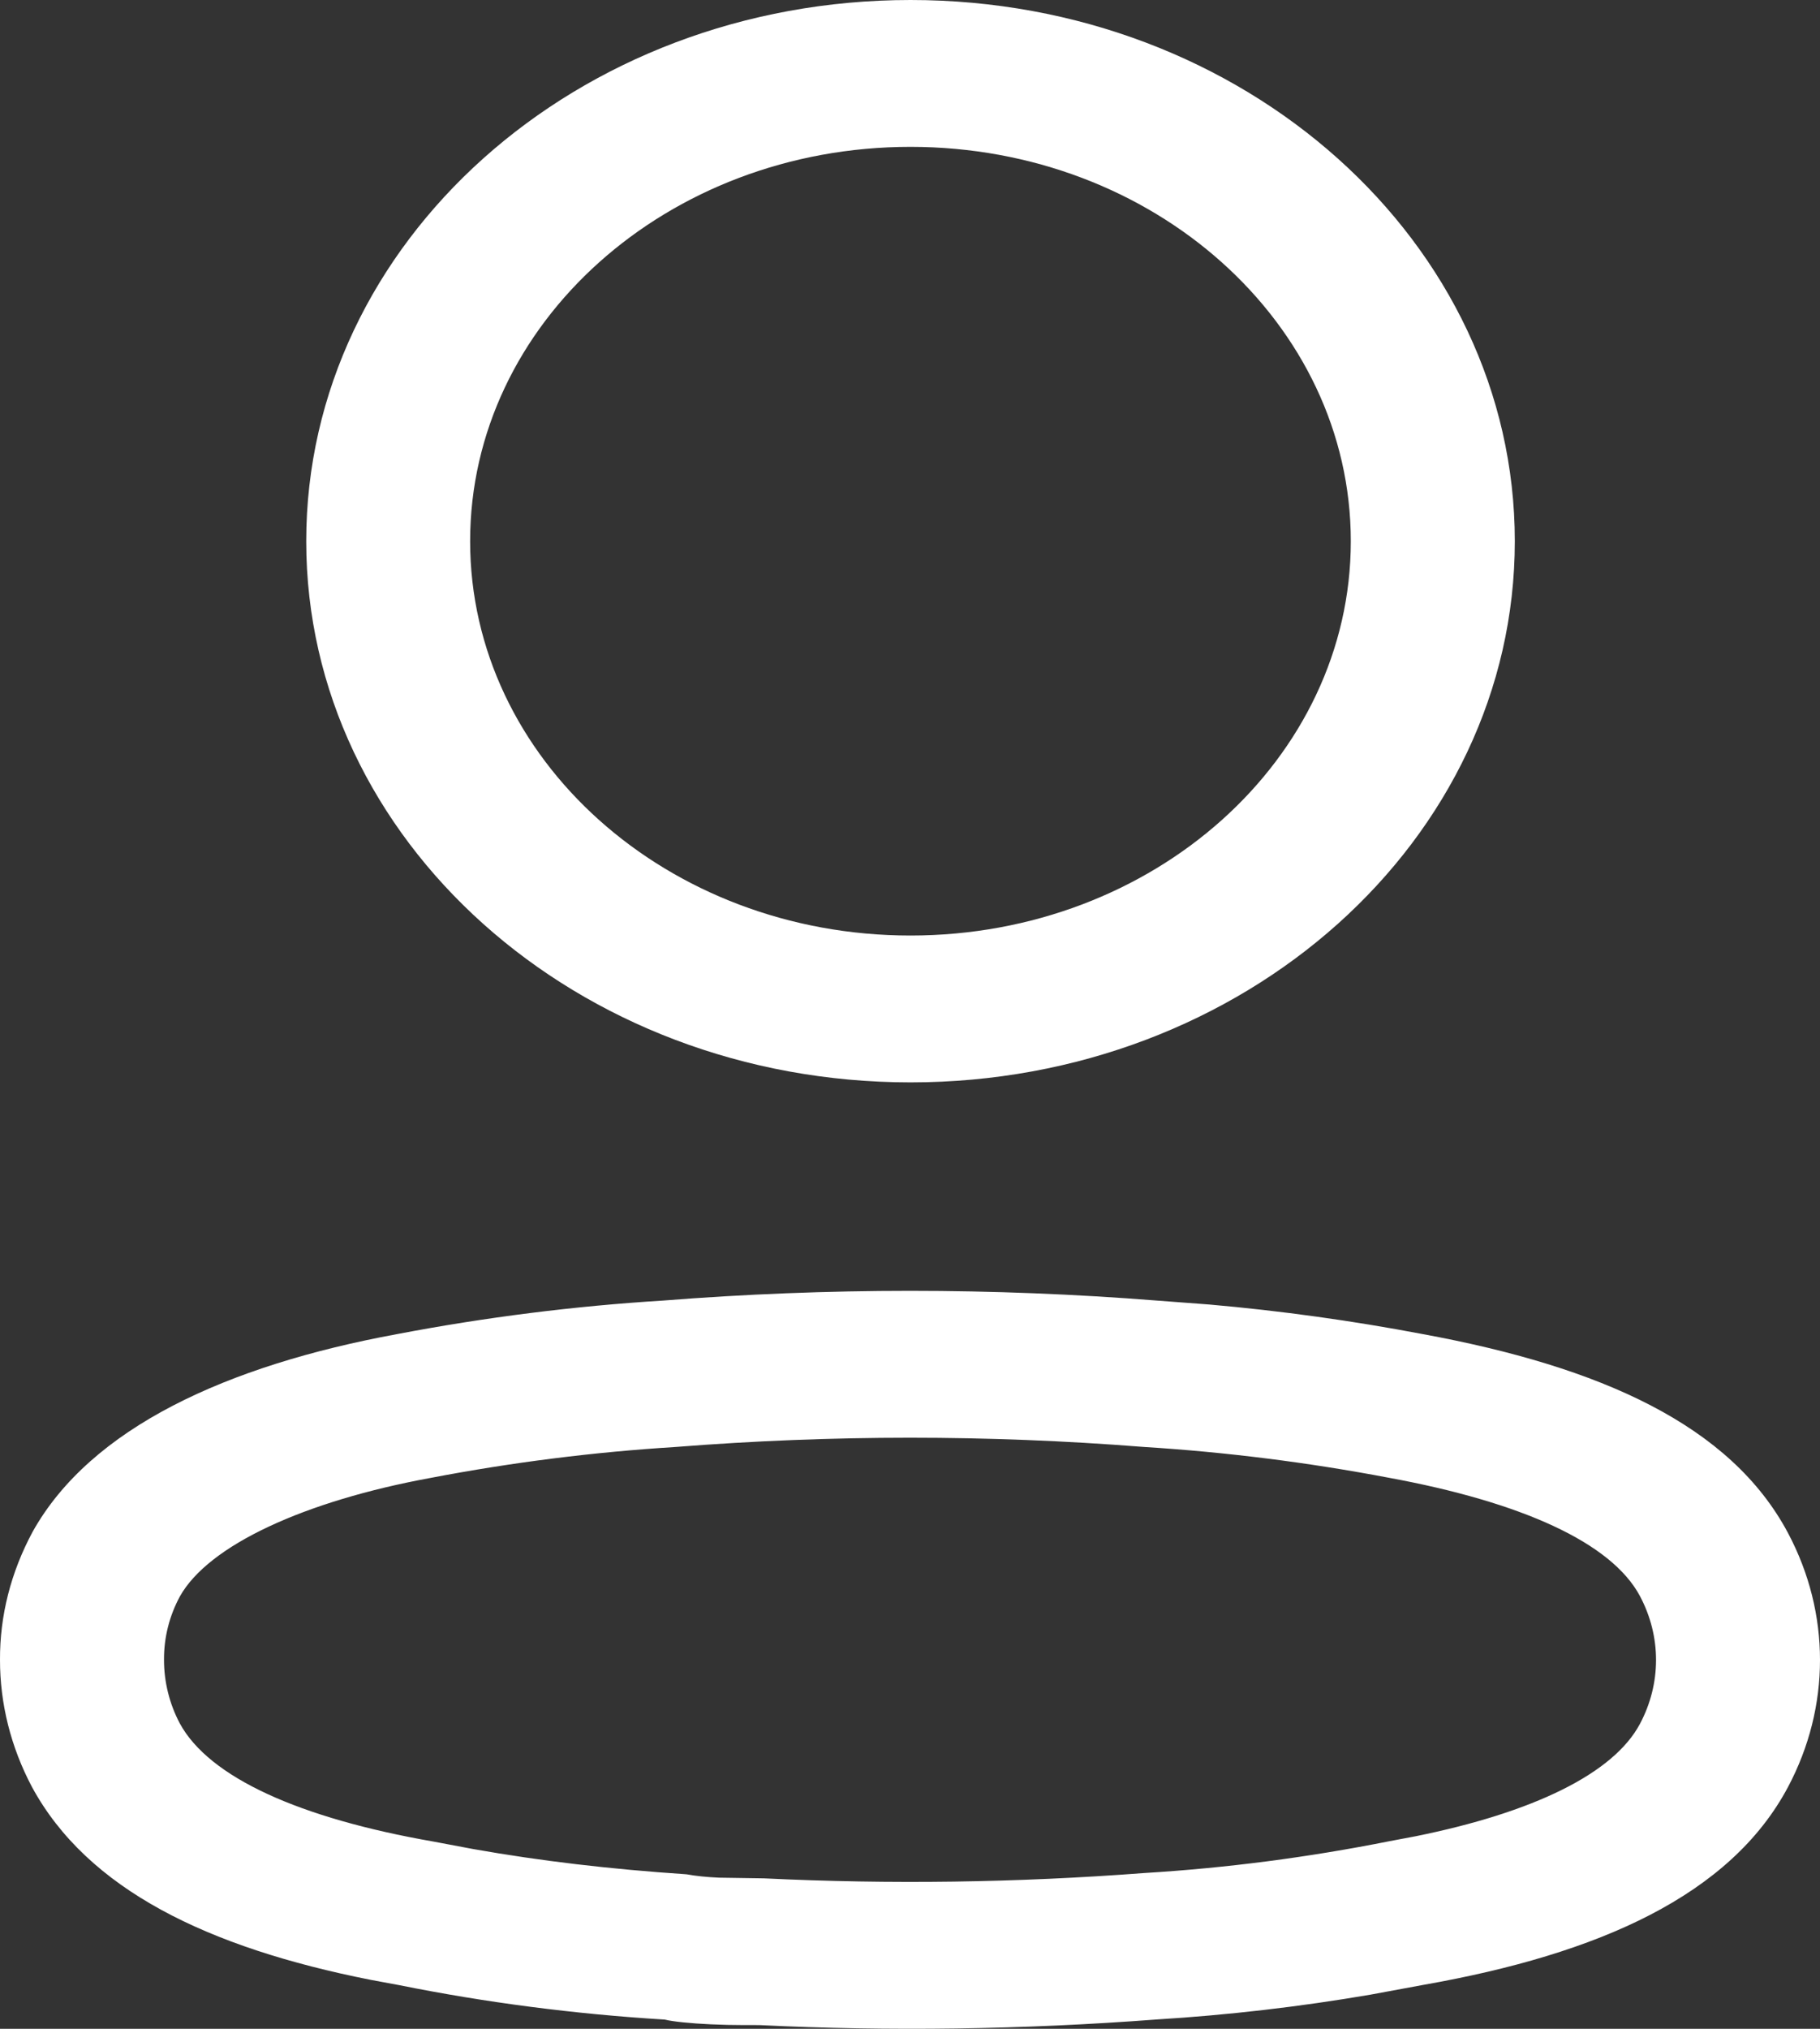 <svg width="35" height="39" viewBox="0 0 35 39" fill="none" xmlns="http://www.w3.org/2000/svg">
<rect x="0" y="0" width="35" height="39" fill="#333333" stroke="none"/>
<path fill-rule="evenodd" clip-rule="evenodd" d="M17.51 0C11.091 0 5.889 4.658 5.889 10.404C5.889 16.149 11.091 20.807 17.51 20.807C23.928 20.807 29.131 16.149 29.131 10.404C29.131 4.658 23.928 0 17.51 0ZM17.509 2.823C22.185 2.823 25.977 6.217 25.977 10.404C25.977 14.59 22.185 17.984 17.509 17.984C12.832 17.984 9.041 14.59 9.041 10.404C9.041 6.217 12.832 2.823 17.509 2.823ZM12.753 25.001C11.052 25.106 9.332 25.322 7.636 25.646C4.362 26.248 1.743 27.449 0.628 29.445C0.208 30.225 -0.004 31.061 4.43953e-05 31.907C-0.001 32.747 0.208 33.584 0.614 34.35C1.684 36.323 3.998 37.439 7.123 38.058L7.683 38.162C9.333 38.494 11.053 38.718 12.785 38.823C12.932 38.861 13.284 38.897 13.667 38.914L13.983 38.925C14.145 38.928 14.329 38.929 14.604 38.929C17.093 39.051 19.673 39.016 22.241 38.821C23.61 38.737 24.988 38.578 26.354 38.344L27.377 38.155C30.751 37.561 33.278 36.433 34.385 34.352C35.205 32.807 35.205 31.014 34.385 29.47C33.281 27.394 30.786 26.275 27.351 25.644C26.003 25.388 24.634 25.198 23.255 25.077L22.246 25.001C19.088 24.752 15.912 24.752 12.753 25.001ZM21.971 27.813L21.998 27.815C23.581 27.914 25.155 28.112 26.707 28.407C29.258 28.876 30.99 29.653 31.538 30.683C31.95 31.459 31.95 32.362 31.537 33.139C31.025 34.101 29.47 34.845 27.223 35.299L26.73 35.392C25.148 35.707 23.58 35.91 22.001 36.006C19.552 36.192 17.117 36.225 14.689 36.108L13.828 36.095C13.589 36.084 13.387 36.064 13.201 36.03C11.723 35.931 10.392 35.773 9.101 35.545L8.33 35.4C5.77 34.953 4.023 34.172 3.457 33.128C3.259 32.754 3.153 32.331 3.154 31.904C3.152 31.478 3.256 31.065 3.459 30.689C4.01 29.703 5.861 28.854 8.282 28.41C9.846 28.111 11.418 27.913 13 27.815C16.004 27.579 18.996 27.579 21.971 27.813Z" fill="white"/>
</svg>
